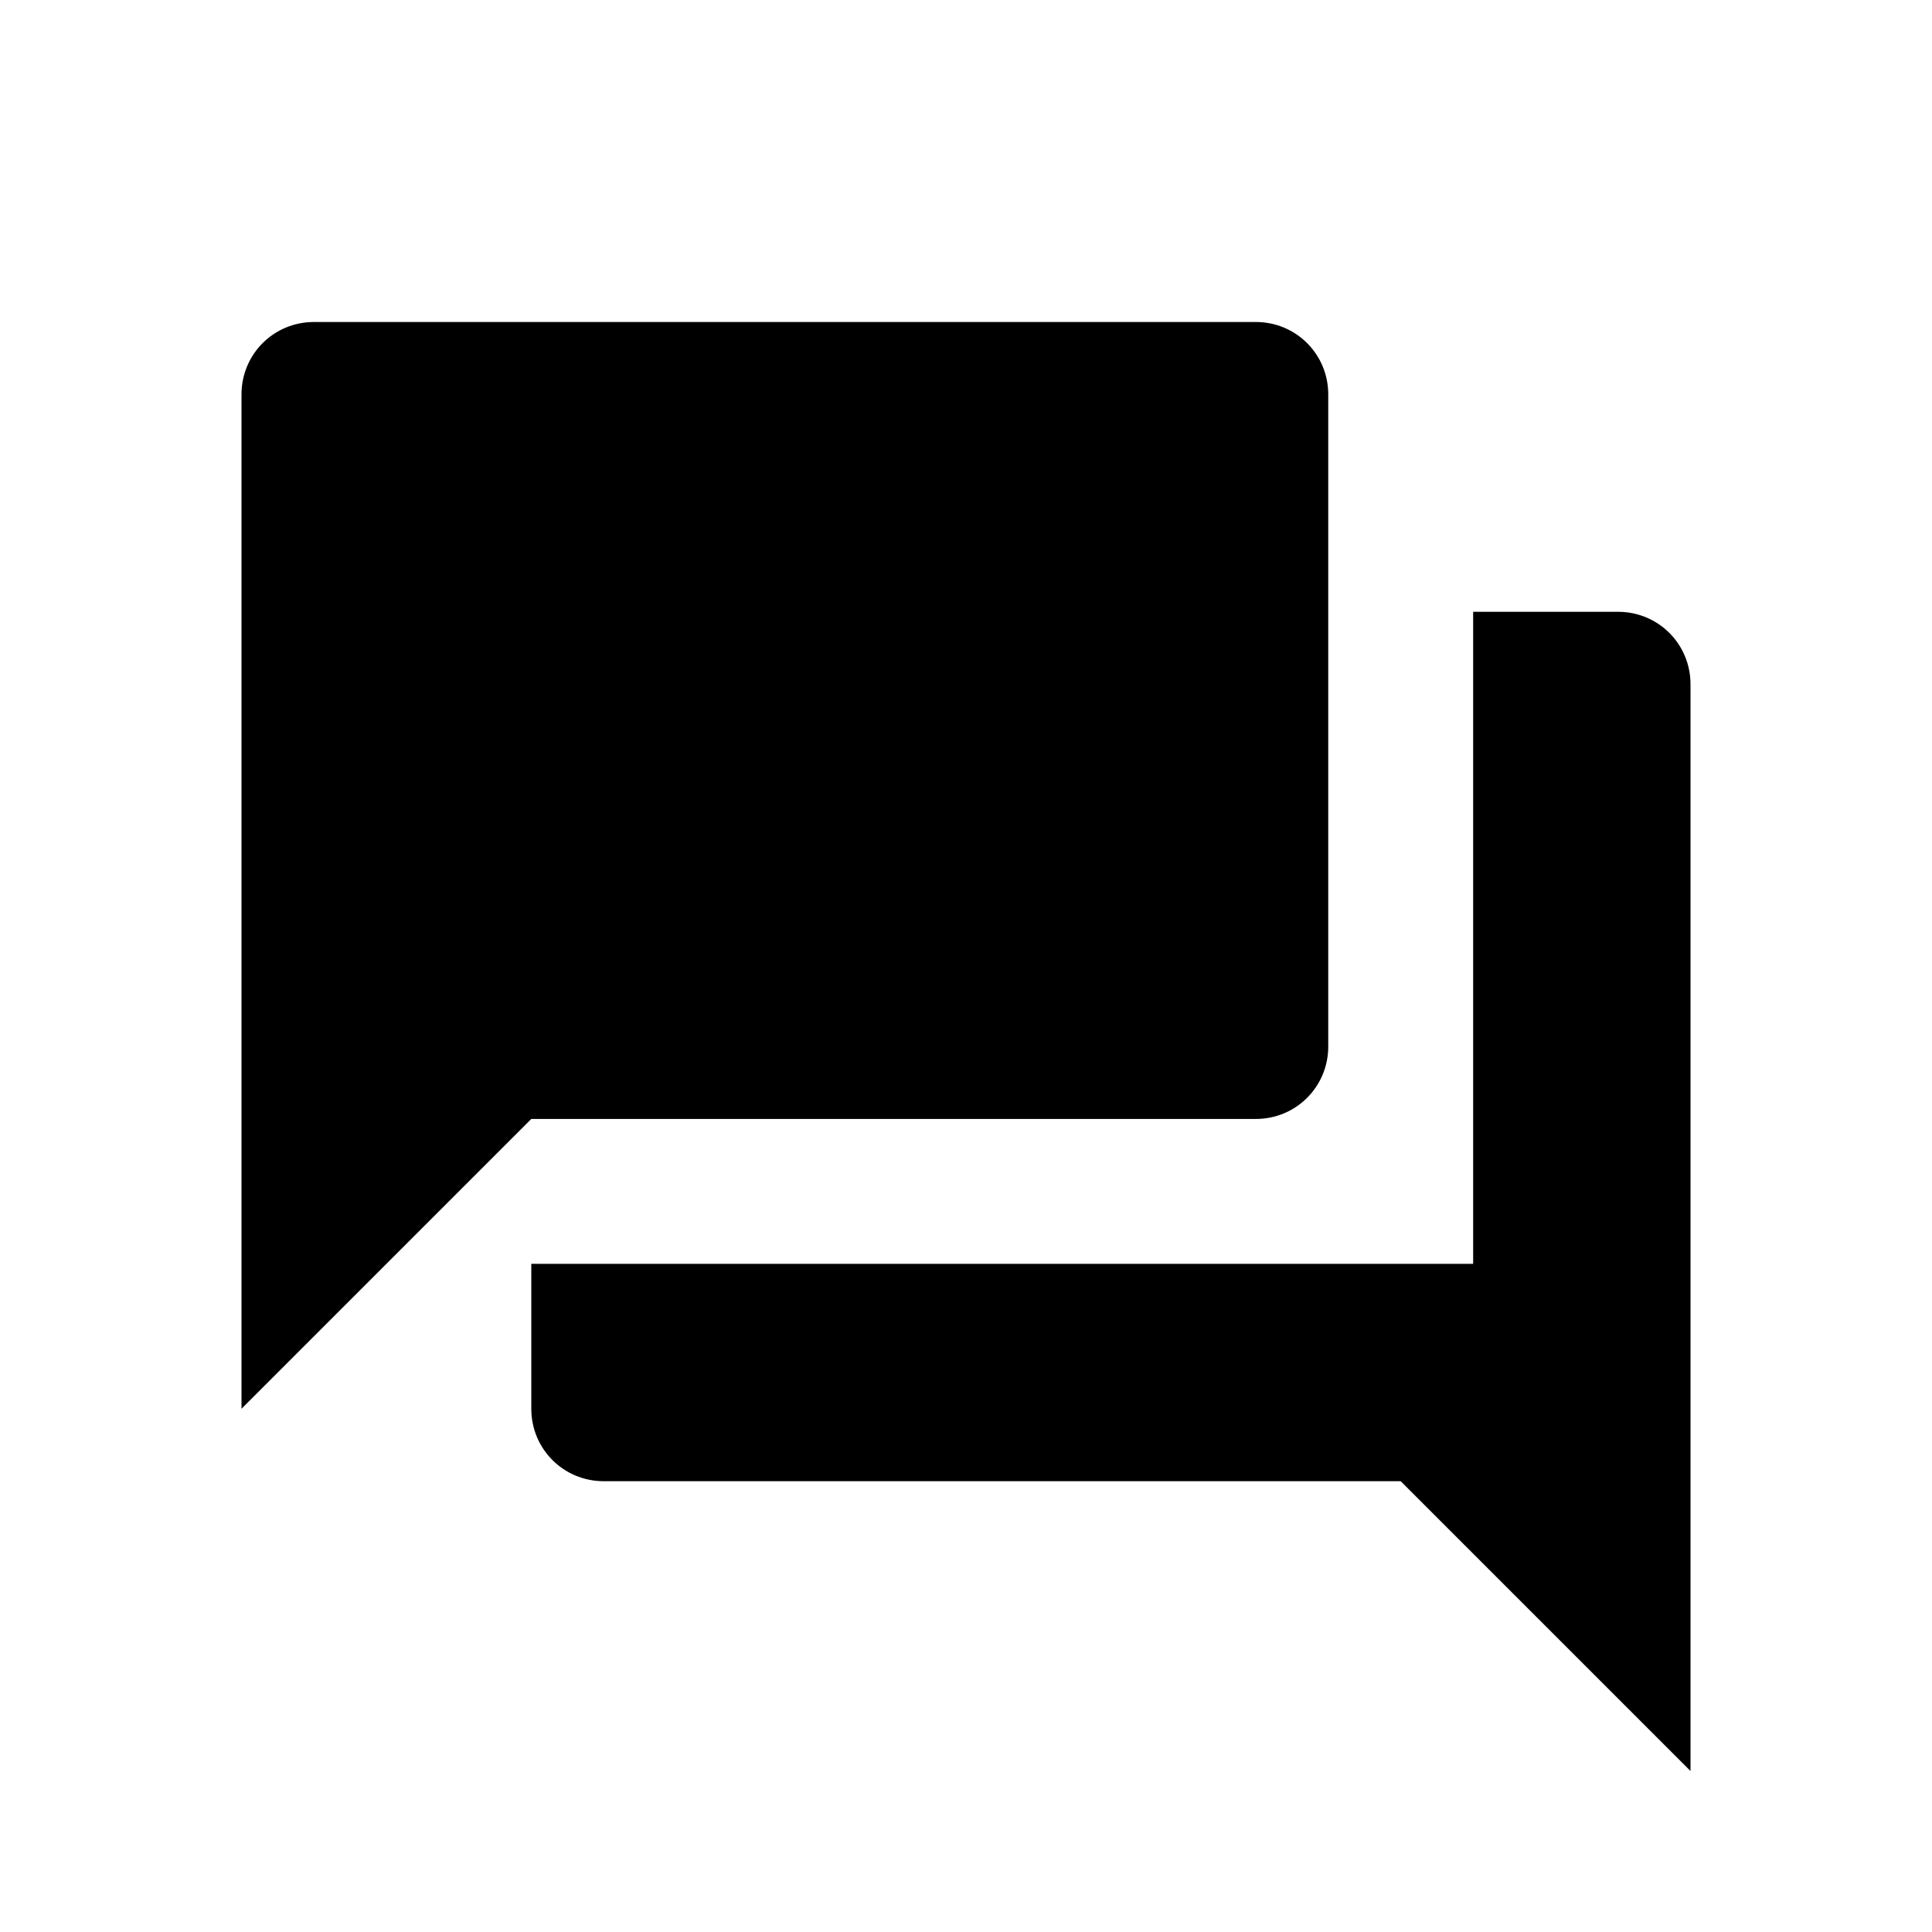 <svg xmlns="http://www.w3.org/2000/svg" height="24px" viewBox="0 0 24 24" width="24px" fill="#000000"><path d="M0,0h24v24H0V0z" fill="none"/><path d="M20.1 7.6h-1.8v8.1H6.6v1.8c0 .5.4.9.9.9h9.9L21 22V8.5c0-.5-.4-.9-.9-.9zM16.5 13V4.9c0-.5-.4-.9-.9-.9H3.9c-.5 0-.9.4-.9.9v12.6l3.6-3.6h9c.5 0 .9-.4.9-.9z"/></svg>